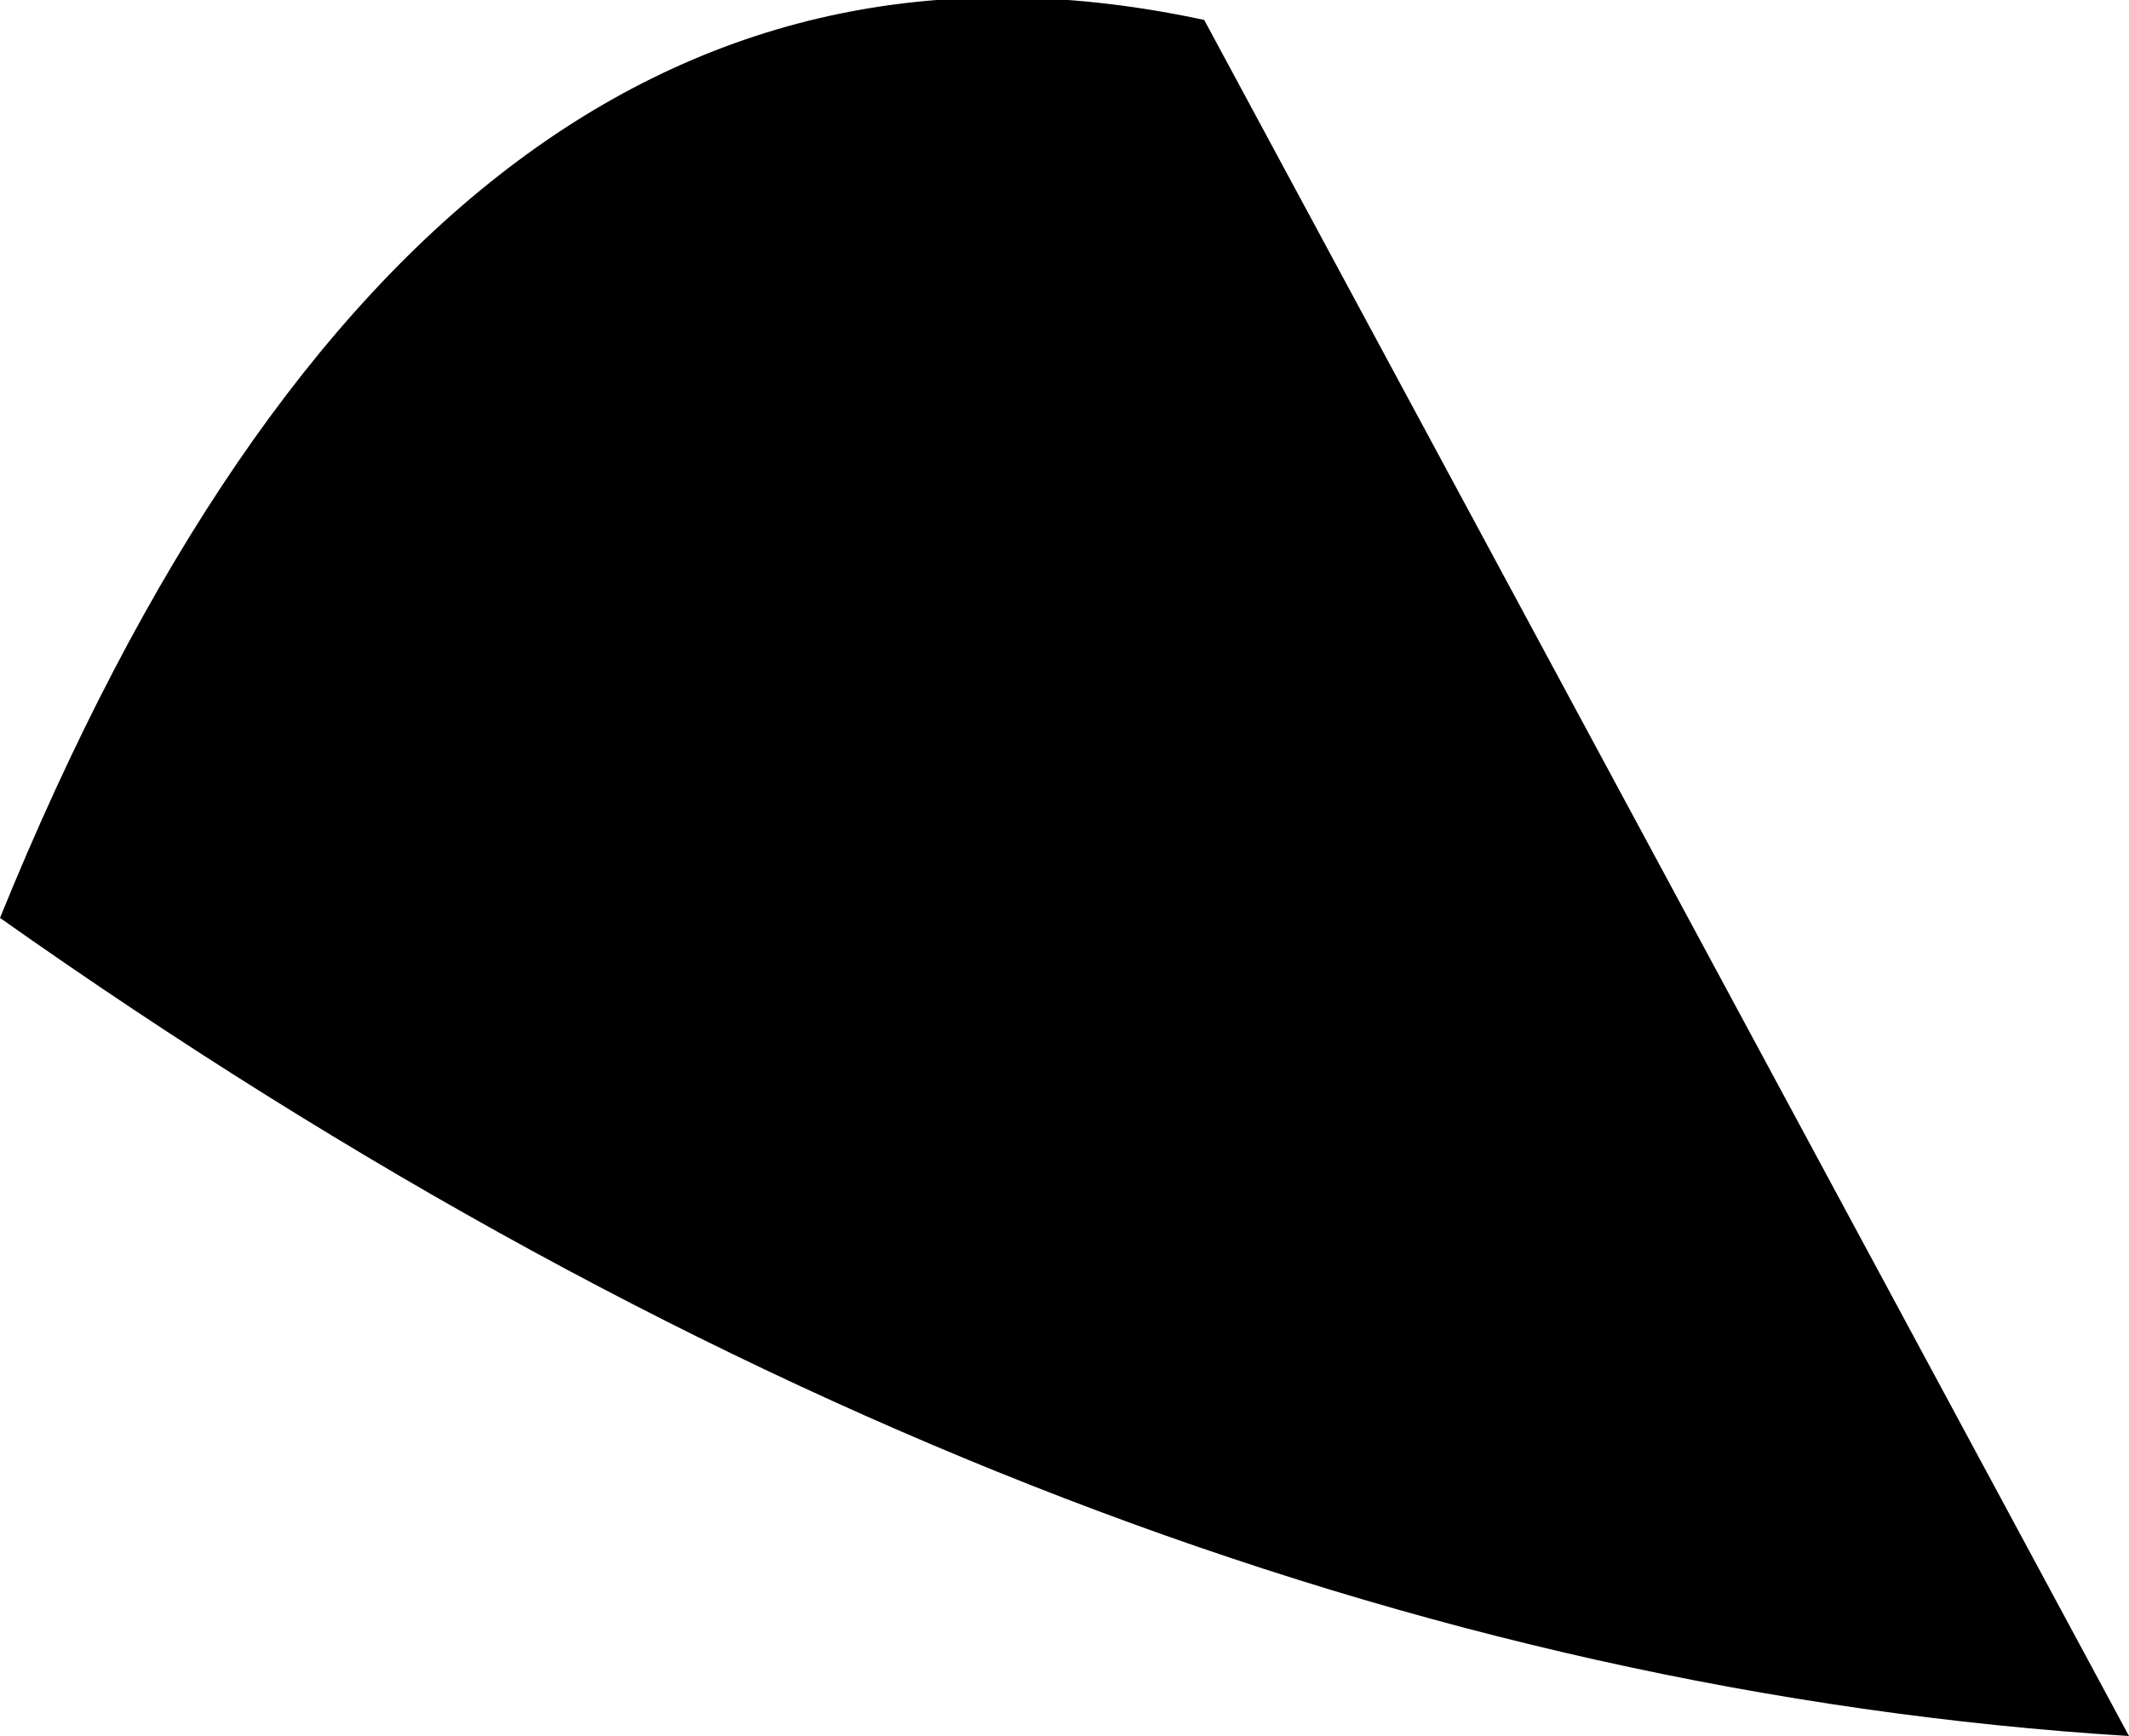 <?xml version="1.0" encoding="UTF-8" standalone="no"?>
<svg xmlns:xlink="http://www.w3.org/1999/xlink" height="13.05px" width="16.0px" xmlns="http://www.w3.org/2000/svg">
  <g transform="matrix(1.0, 0.0, 0.0, 1.0, -207.1, -443.45)">
    <path d="M207.1 450.35 Q210.35 442.35 216.15 443.6 L223.1 456.5 Q215.1 456.0 207.1 450.35" fill="#000000" fill-rule="evenodd" stroke="none"/>
  </g>
</svg>
